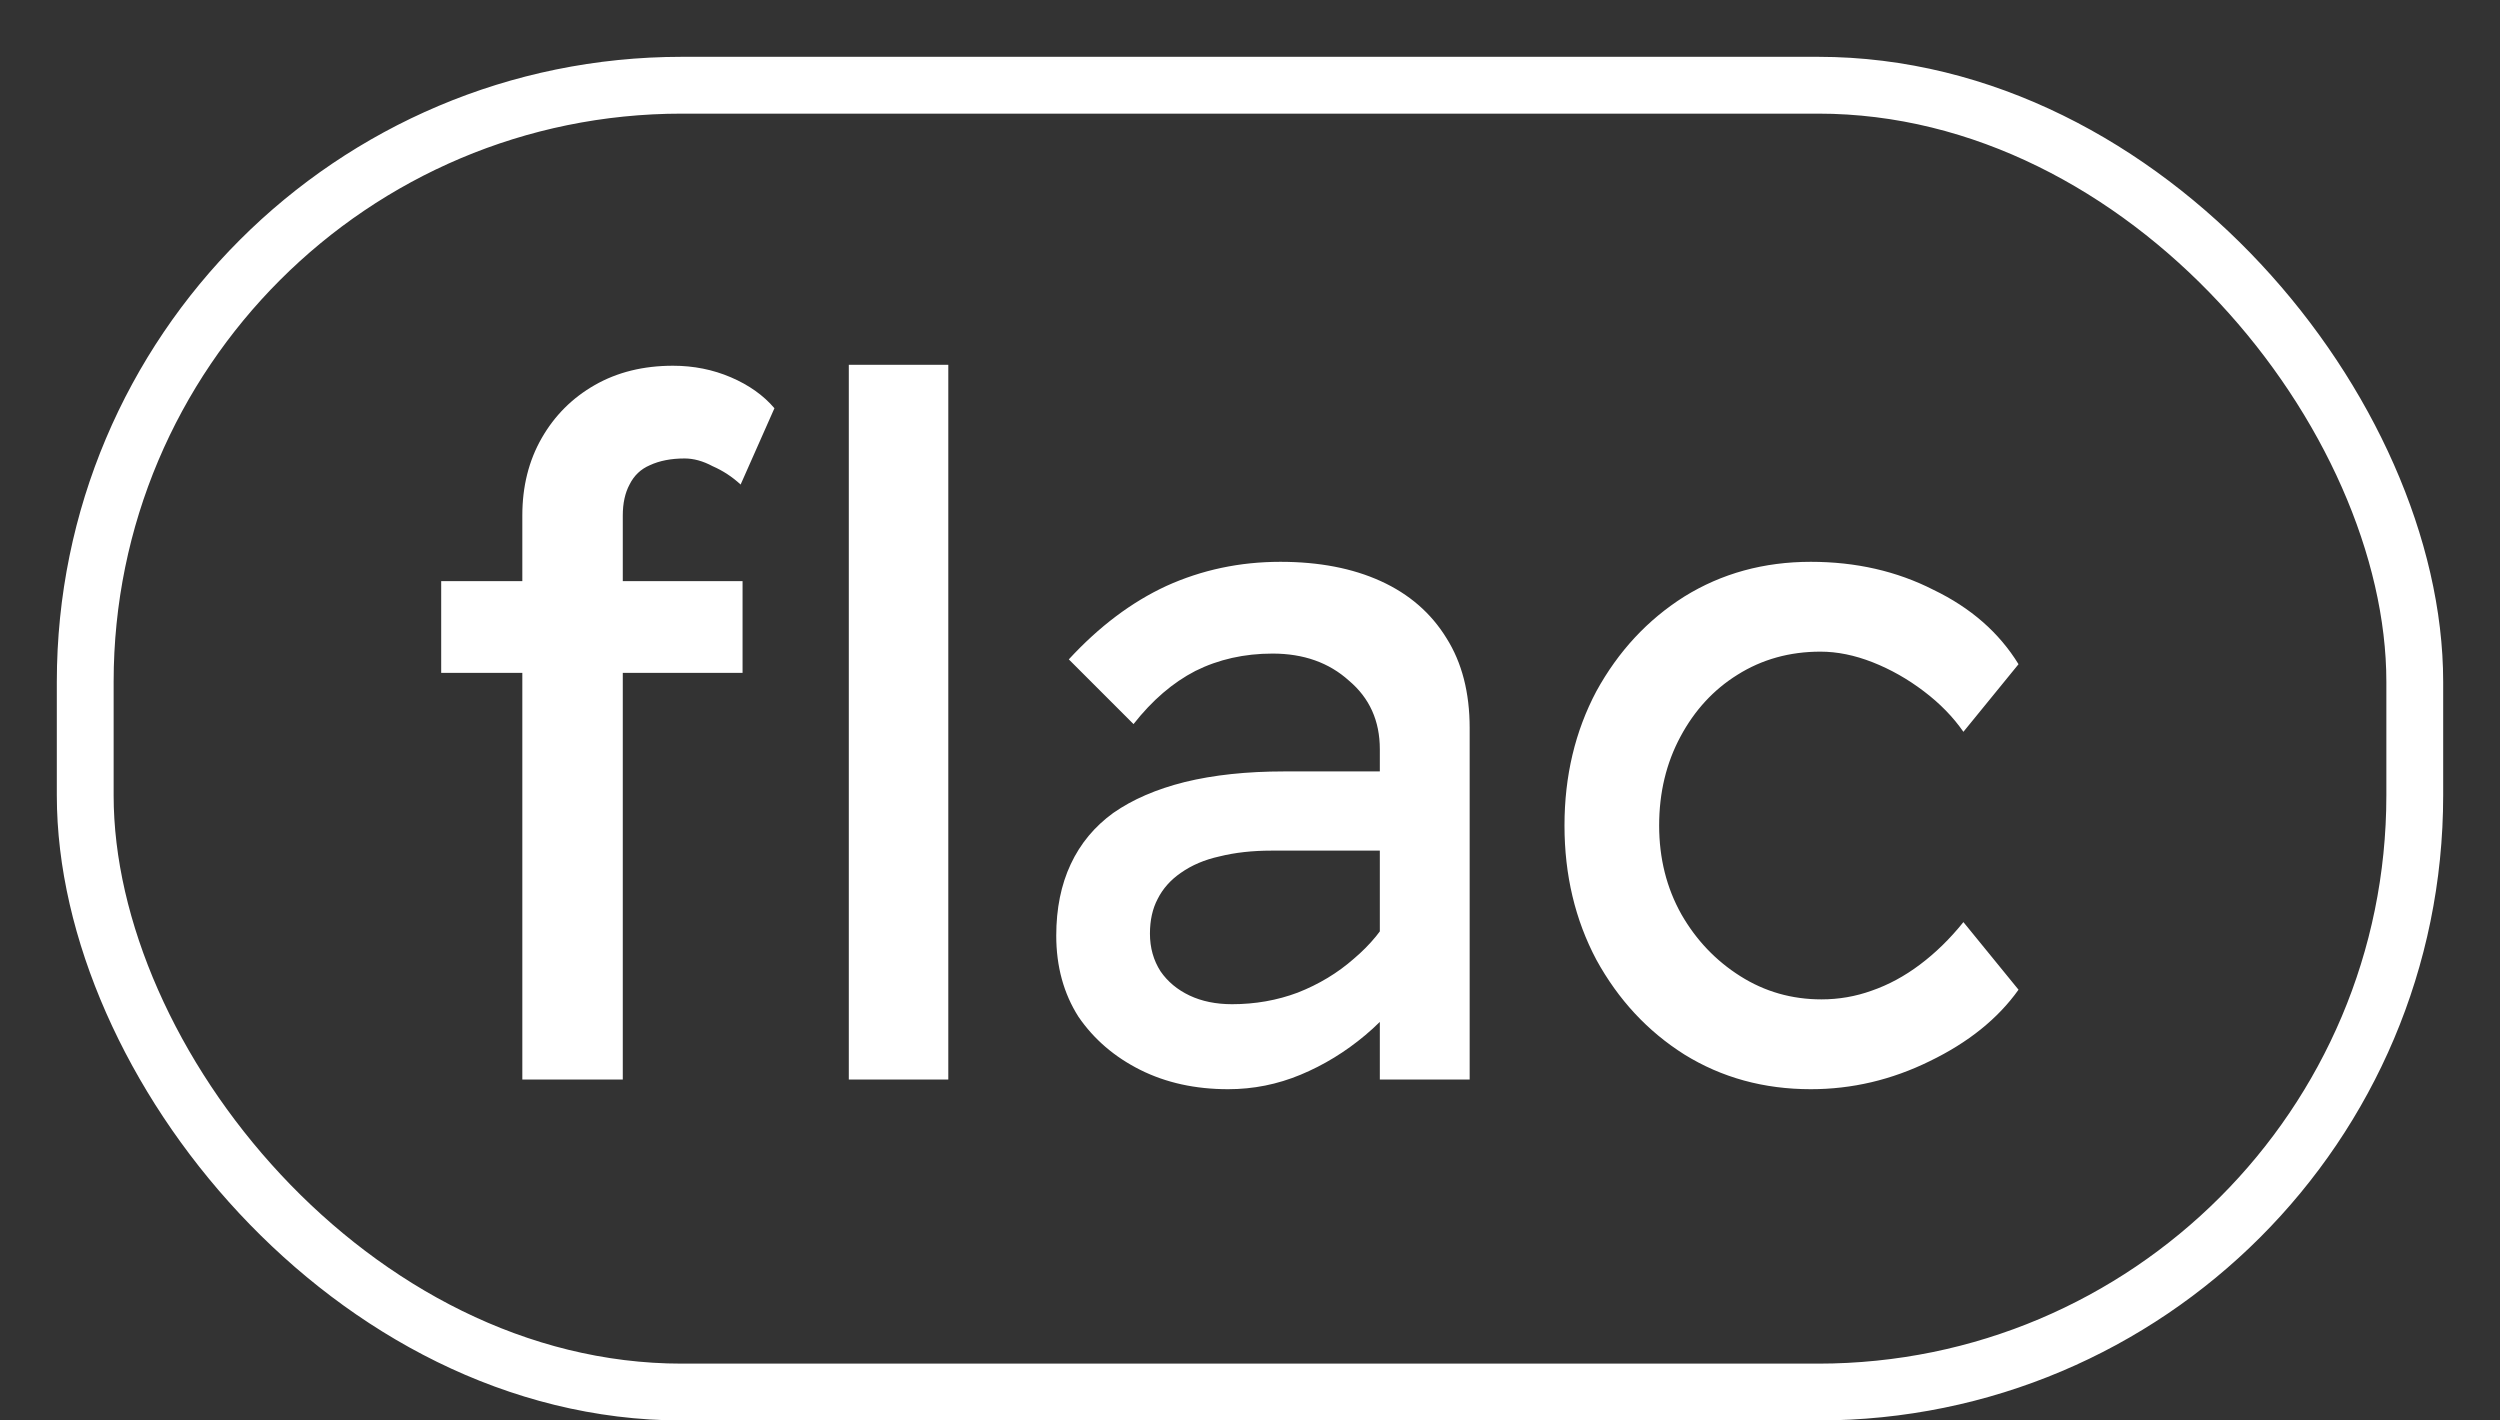<svg width="44" height="25" viewBox="0 0 44 25" fill="none" xmlns="http://www.w3.org/2000/svg">
    <rect x="0" y="0" width="44" height="25" fill="#333333" stroke="none"/>
    <rect x="1.5" y="1.5" width="41" height="23" rx="10.5" stroke="white" />
    <path
        d="M9.193 19V9.072C9.193 8.562 9.306 8.109 9.533 7.712C9.76 7.315 10.071 7.004 10.468 6.777C10.865 6.55 11.324 6.437 11.845 6.437C12.208 6.437 12.548 6.505 12.865 6.641C13.182 6.777 13.437 6.958 13.63 7.185L13.035 8.528C12.888 8.392 12.723 8.284 12.542 8.205C12.372 8.114 12.208 8.069 12.049 8.069C11.811 8.069 11.607 8.109 11.437 8.188C11.278 8.256 11.159 8.369 11.08 8.528C11.001 8.675 10.961 8.857 10.961 9.072V19H10.077C9.93 19 9.782 19 9.635 19C9.488 19 9.34 19 9.193 19ZM7.765 11.843V10.228H13.069V11.843H7.765ZM14.939 19V6.42H16.69V19H14.939ZM24.285 19V13.186C24.285 12.687 24.104 12.285 23.741 11.979C23.39 11.662 22.942 11.503 22.398 11.503C21.9 11.503 21.446 11.605 21.038 11.809C20.642 12.013 20.279 12.325 19.95 12.744L18.811 11.605C19.344 11.027 19.916 10.596 20.528 10.313C21.152 10.03 21.82 9.888 22.534 9.888C23.214 9.888 23.804 10.001 24.302 10.228C24.801 10.455 25.186 10.789 25.458 11.231C25.73 11.662 25.866 12.189 25.866 12.812V19H24.285ZM21.616 19.17C21.038 19.17 20.523 19.057 20.069 18.83C19.616 18.603 19.253 18.292 18.981 17.895C18.721 17.487 18.59 17.011 18.59 16.467C18.59 15.991 18.675 15.572 18.845 15.209C19.015 14.846 19.265 14.546 19.593 14.308C19.933 14.07 20.353 13.889 20.851 13.764C21.361 13.639 21.945 13.577 22.602 13.577H25.084L24.931 14.971H22.381C22.041 14.971 21.735 15.005 21.463 15.073C21.203 15.13 20.976 15.226 20.783 15.362C20.602 15.487 20.466 15.64 20.375 15.821C20.285 15.991 20.239 16.195 20.239 16.433C20.239 16.682 20.302 16.903 20.426 17.096C20.551 17.277 20.721 17.419 20.936 17.521C21.152 17.623 21.401 17.674 21.684 17.674C22.092 17.674 22.478 17.606 22.84 17.47C23.214 17.323 23.543 17.124 23.826 16.875C24.121 16.626 24.348 16.348 24.506 16.042L24.914 17.181C24.676 17.578 24.382 17.923 24.03 18.218C23.679 18.513 23.299 18.745 22.891 18.915C22.483 19.085 22.058 19.17 21.616 19.17ZM31.87 19.17C31.043 19.17 30.301 18.966 29.643 18.558C28.997 18.15 28.482 17.595 28.096 16.892C27.723 16.189 27.535 15.402 27.535 14.529C27.535 13.656 27.723 12.869 28.096 12.166C28.482 11.463 28.997 10.908 29.643 10.5C30.301 10.092 31.043 9.888 31.87 9.888C32.664 9.888 33.383 10.052 34.029 10.381C34.687 10.698 35.185 11.135 35.526 11.69L34.556 12.88C34.375 12.619 34.143 12.381 33.859 12.166C33.576 11.951 33.276 11.781 32.959 11.656C32.641 11.531 32.335 11.469 32.041 11.469C31.497 11.469 31.009 11.605 30.578 11.877C30.159 12.138 29.825 12.5 29.576 12.965C29.326 13.43 29.201 13.951 29.201 14.529C29.201 15.107 29.332 15.628 29.593 16.093C29.853 16.546 30.199 16.909 30.63 17.181C31.06 17.453 31.536 17.589 32.057 17.589C32.364 17.589 32.658 17.538 32.941 17.436C33.236 17.334 33.52 17.181 33.791 16.977C34.063 16.773 34.319 16.524 34.556 16.229L35.526 17.419C35.163 17.929 34.642 18.348 33.962 18.677C33.293 19.006 32.596 19.17 31.87 19.17Z"
        fill="white" />
</svg>